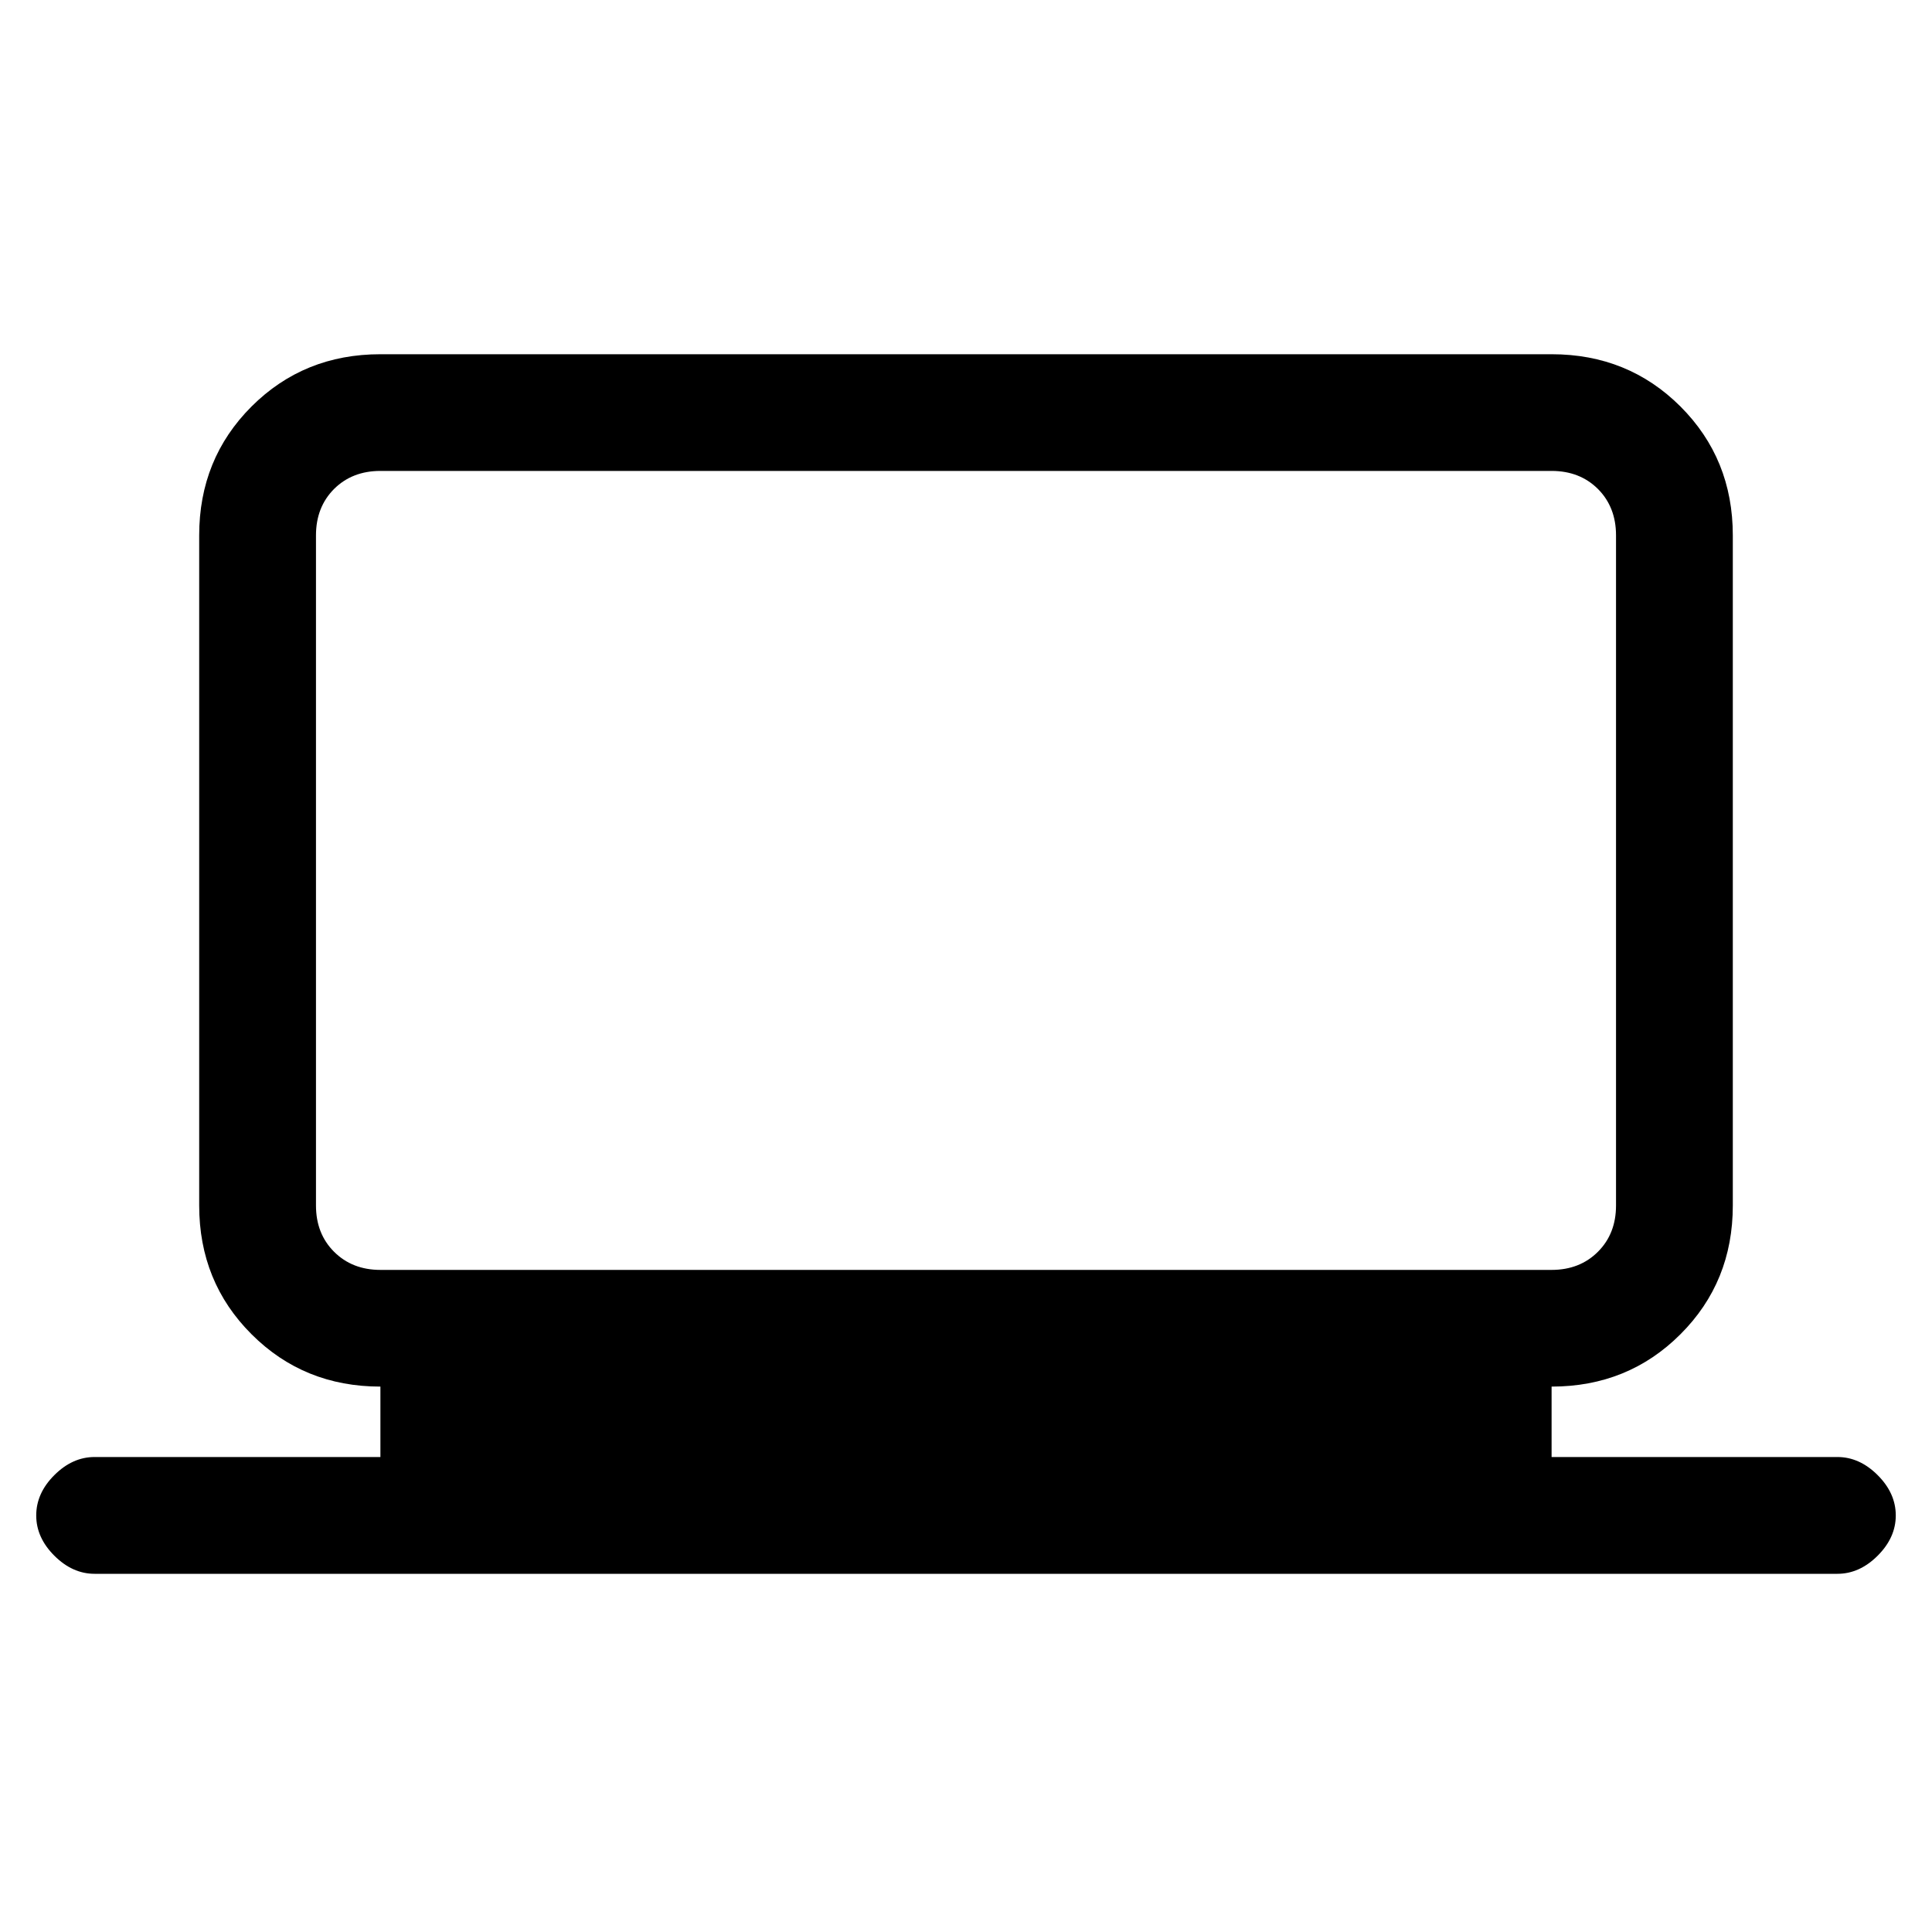<svg xmlns="http://www.w3.org/2000/svg" height="20" width="20"><path d="M.979 16.292q-.229 0-.417-.188-.187-.187-.187-.416 0-.23.187-.417.188-.188.417-.188h2.959v-.729q-.792 0-1.334-.542-.542-.541-.542-1.333V5.542q0-.792.542-1.334.542-.541 1.334-.541h12.124q.792 0 1.334.541.542.542.542 1.334v6.937q0 .792-.542 1.333-.542.542-1.334.542v.729h2.959q.229 0 .417.188.187.187.187.417 0 .229-.187.416-.188.188-.417.188Zm2.959-3.146h12.124q.292 0 .48-.188.187-.187.187-.479V5.542q0-.292-.187-.48-.188-.187-.48-.187H3.938q-.292 0-.48.187-.187.188-.187.48v6.937q0 .292.187.479.188.188.48.188Zm-.667 0V4.875v8.271Z"/></svg>